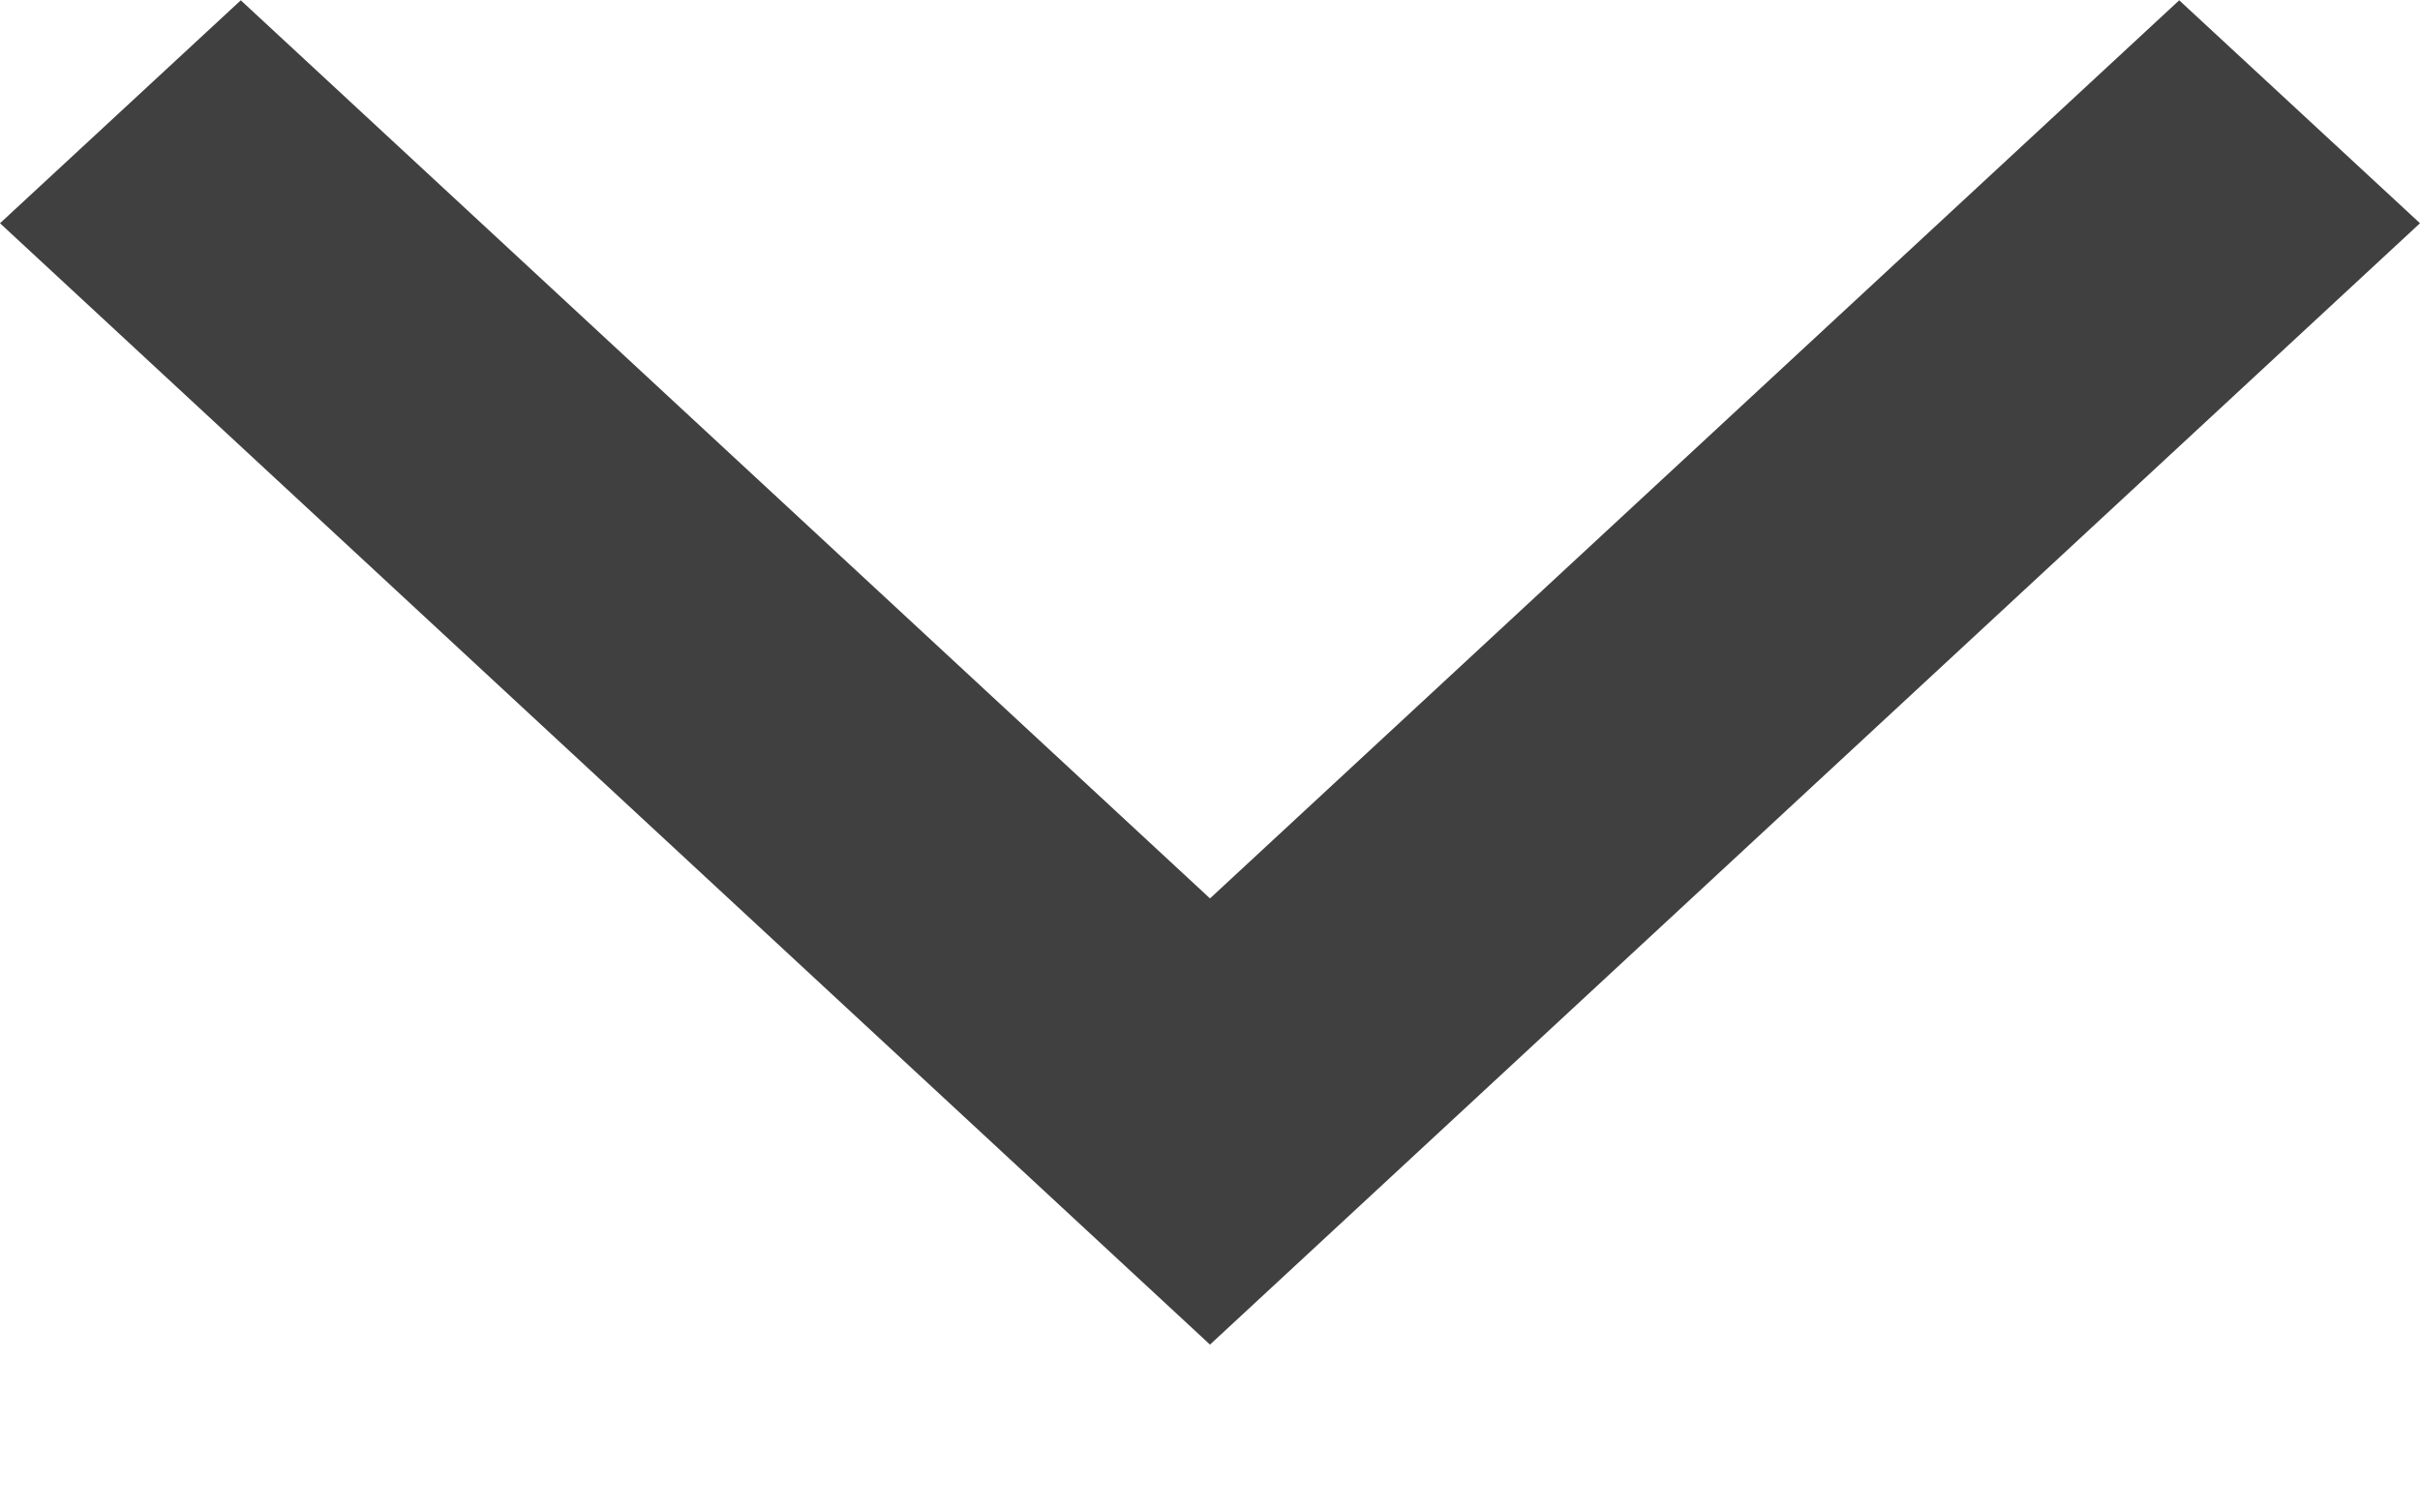 <svg width="8" height="5" viewBox="0 0 8 5" fill="none" xmlns="http://www.w3.org/2000/svg">
<path fill-rule="evenodd" clip-rule="evenodd" d="M4 4.445L3.24062e-07 0.738L0.796 0.001L4 2.97L7.204 0.001L8 0.738L4 4.445Z" fill="#404040"/>
</svg>

